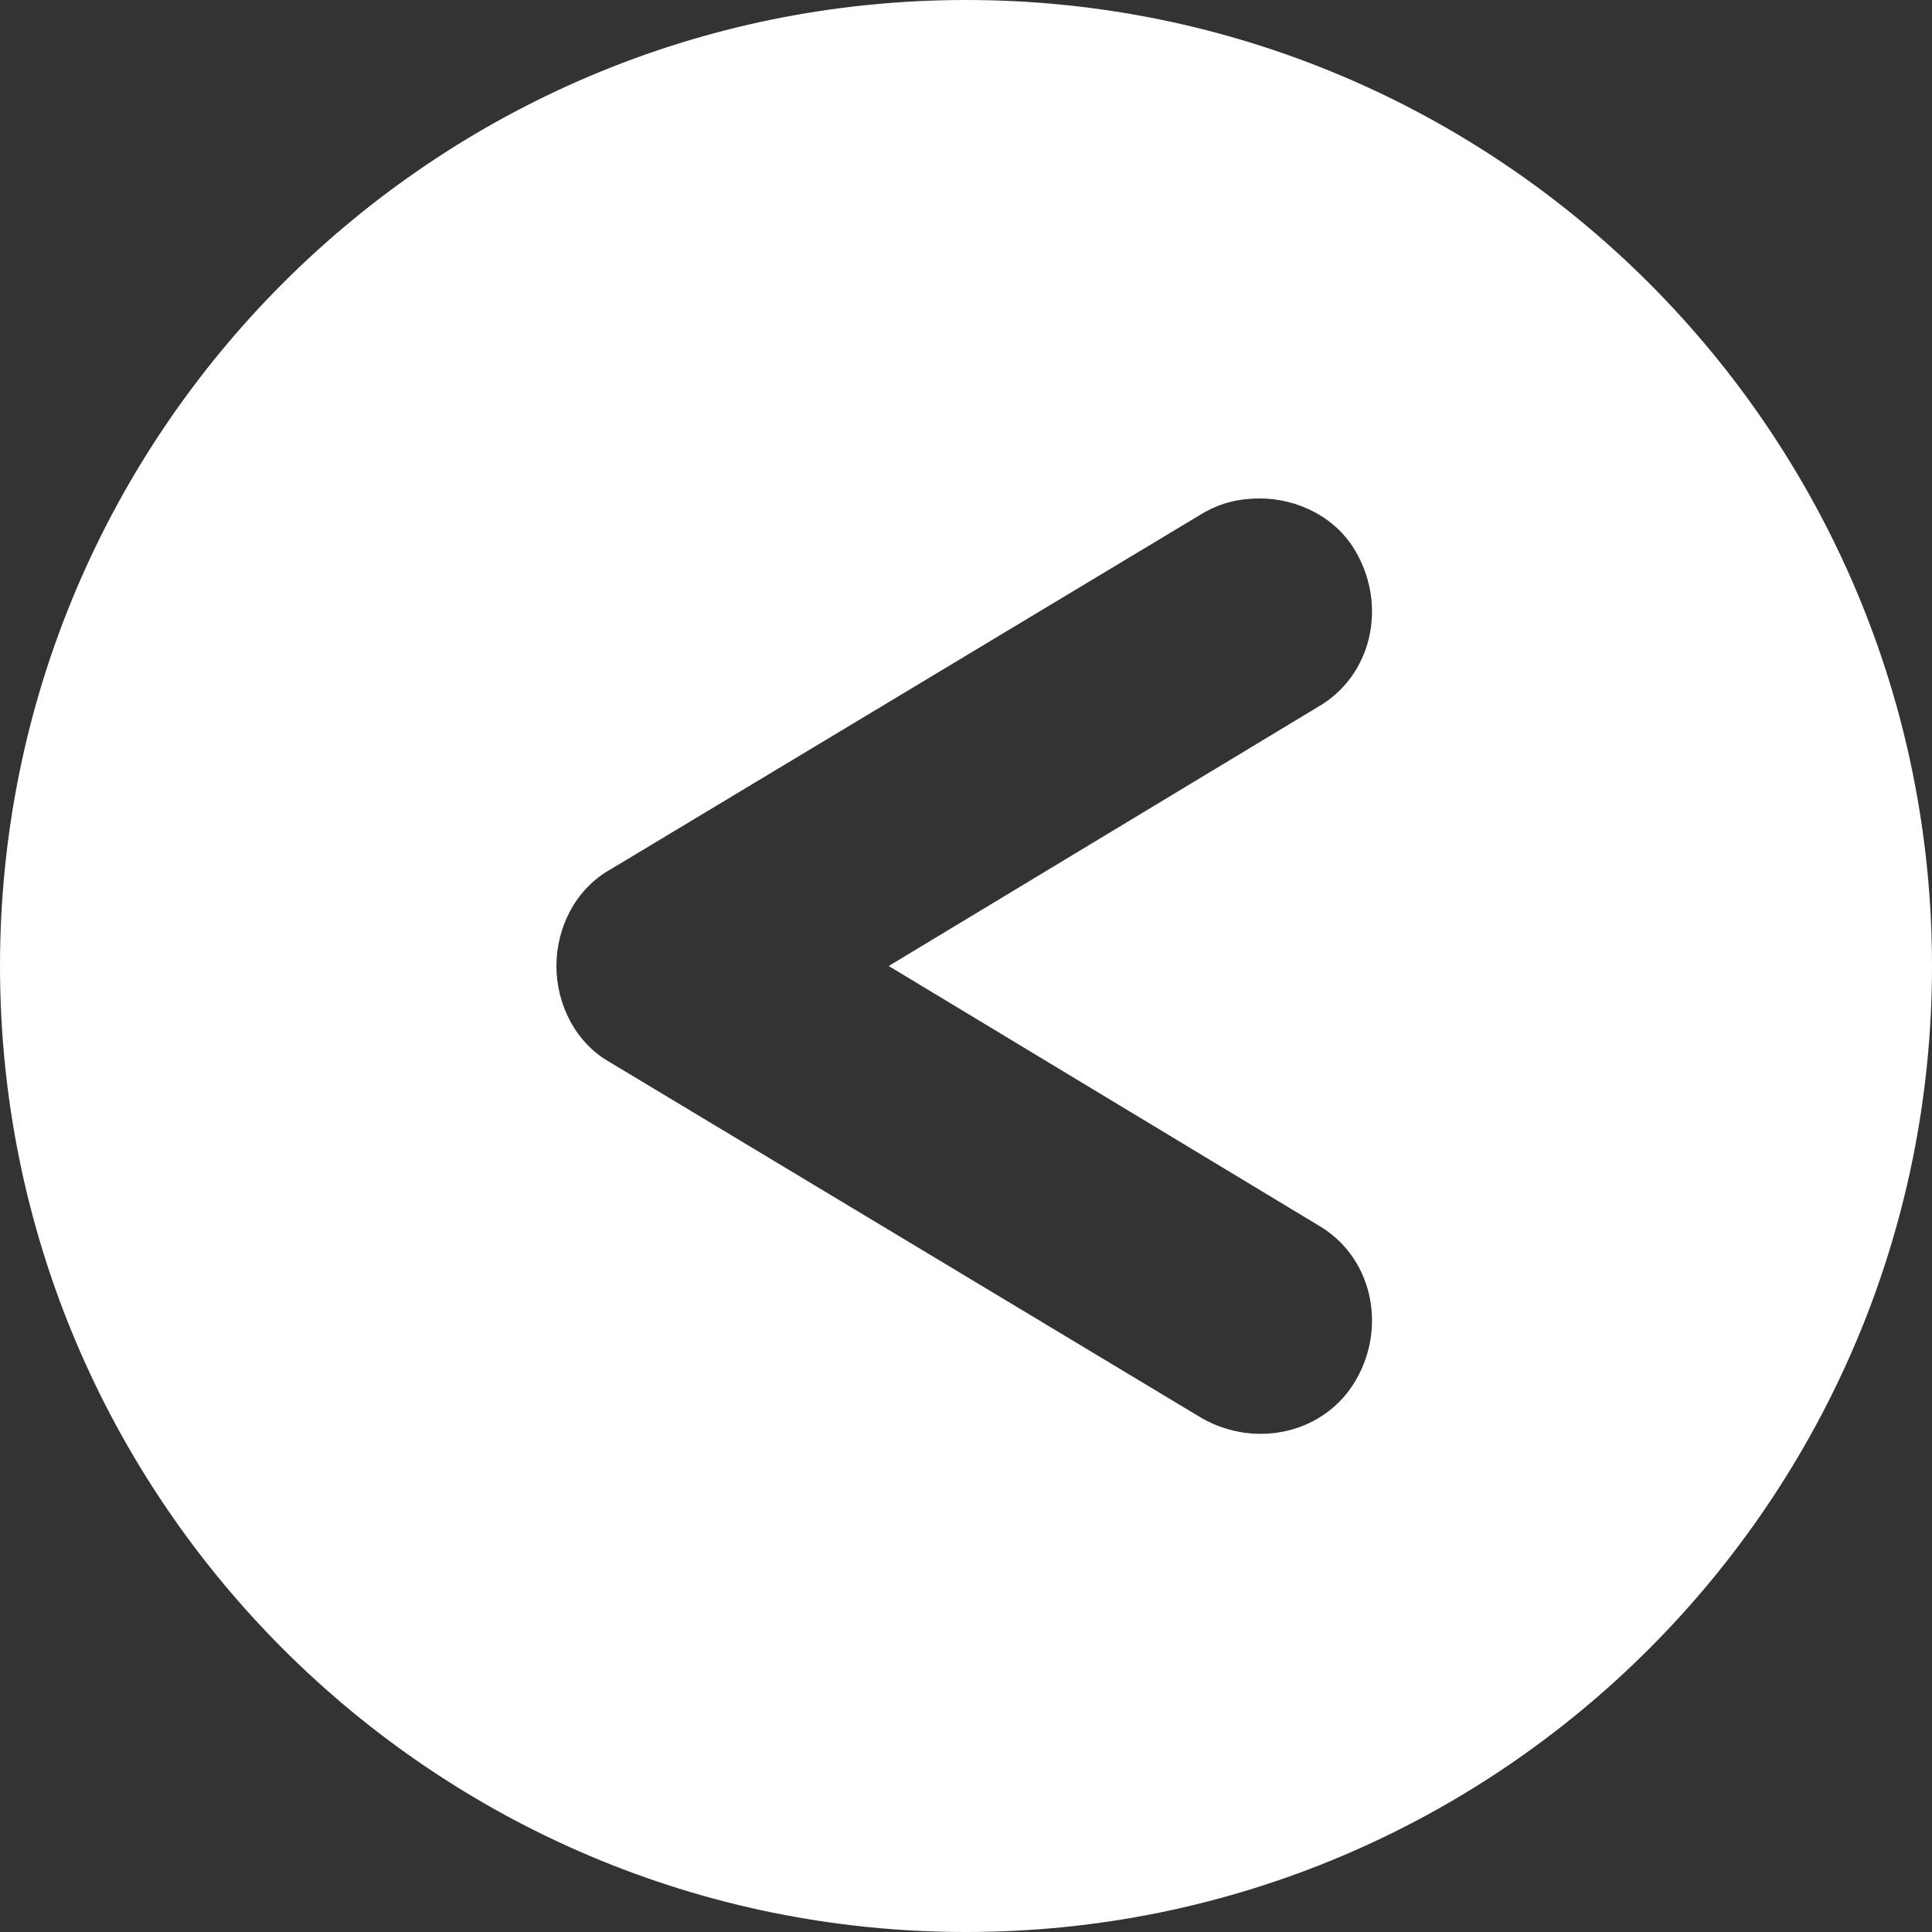 <?xml version="1.0" encoding="utf-8"?>
<!-- Generator: Adobe Illustrator 23.0.0, SVG Export Plug-In . SVG Version: 6.00 Build 0)  -->
<svg version="1.1" id="Capa_1" xmlns="http://www.w3.org/2000/svg" xmlns:xlink="http://www.w3.org/1999/xlink" x="0px" y="0px"
	 viewBox="0 0 50 50" style="enable-background:new 0 0 50 50;" xml:space="preserve">
<rect x="0" y="0" width="50" height="50" fill="#333333" stroke="none"/>
<style type="text/css">
	.st0{fill:#FFFFFF;}
</style>
<path class="st0" d="M25,50c13.8,0,25-11.2,25-25S38.8,0,25,0S0,11.2,0,25S11.2,50,25,50z M15.8,22.5l15.3-9.2
	c0.5-0.3,1-0.4,1.5-0.4c1,0,2,0.5,2.5,1.4c0.8,1.4,0.4,3.2-1,4L23,25l11.1,6.7c1.4,0.8,1.8,2.6,1,4c-0.8,1.4-2.6,1.8-4,1l-15.3-9.2
	C14.9,27,14.4,26,14.4,25C14.4,24,14.9,23,15.8,22.5z"/>
</svg>
